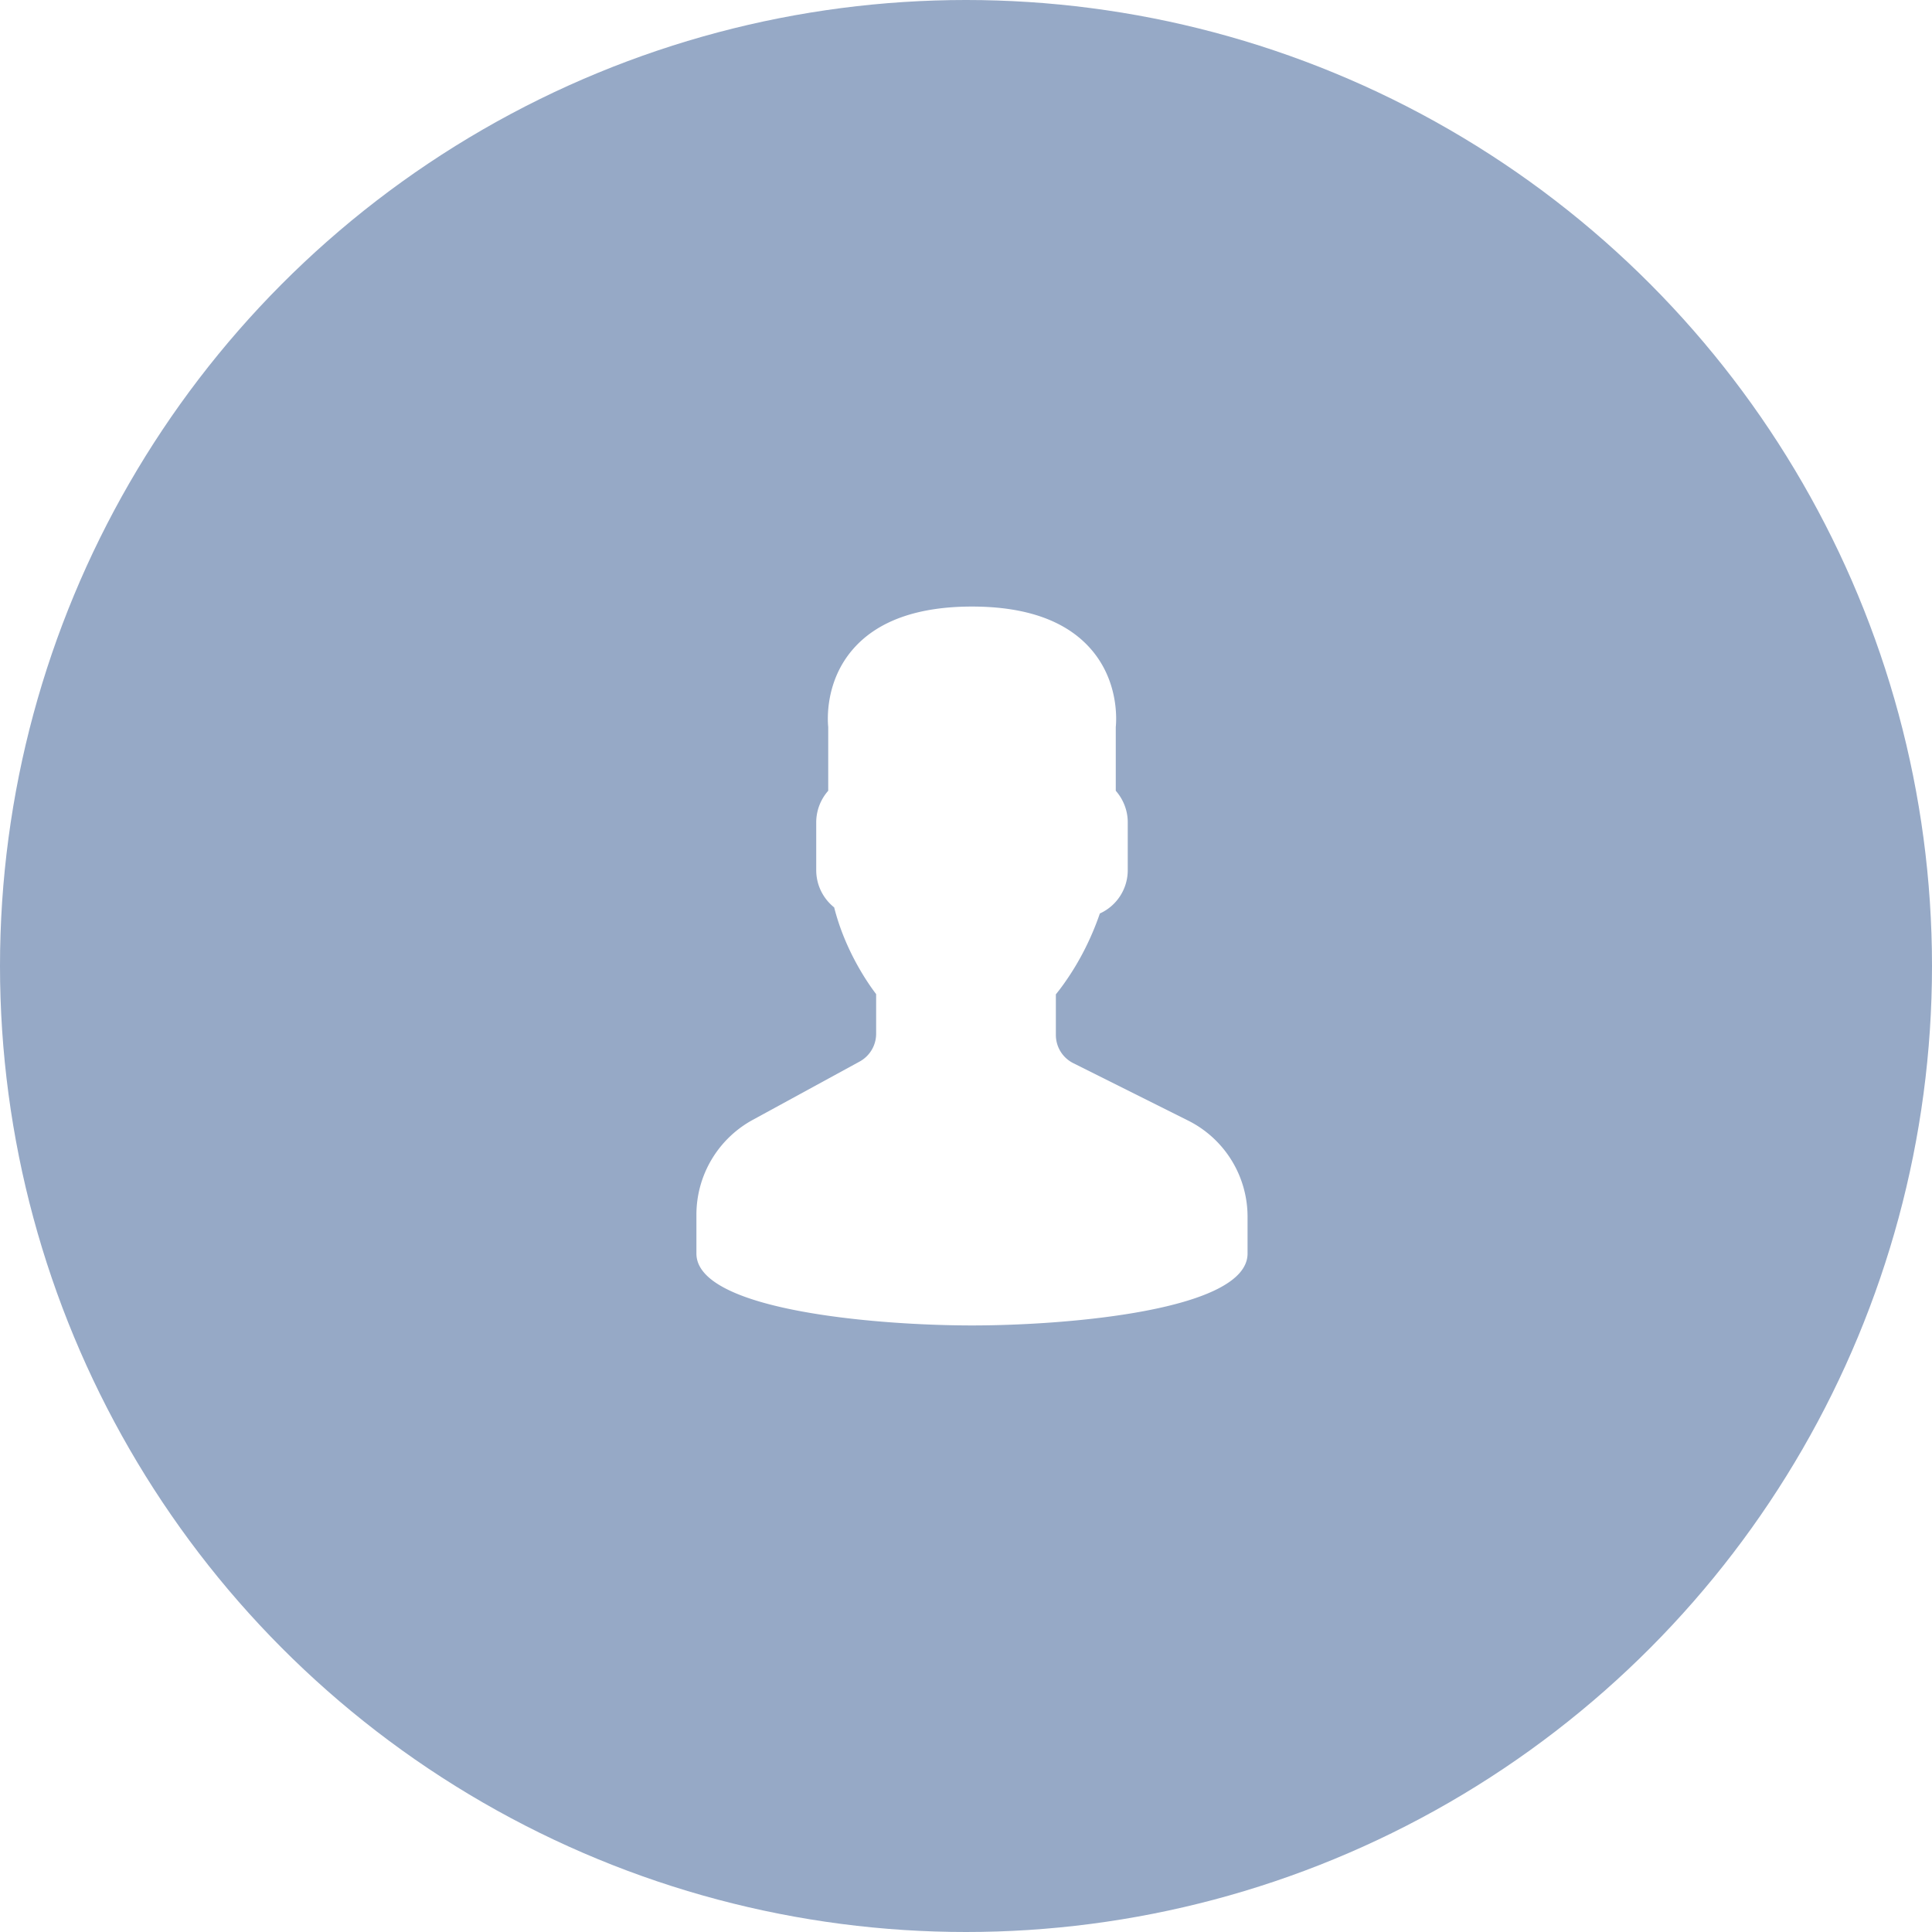 <svg width="86" height="86" fill="none" xmlns="http://www.w3.org/2000/svg"><path fill="#F2F2F2" d="M0 0h86v86H0z"/><g clip-path="url(#a)"><path fill="#fff" d="M-925-1209H515v2410H-925z"/><circle cx="43" cy="43" r="43" fill="#96A9C6"/><path d="m52.874 49.874-5.095-2.547c-.48-.24-.779-.724-.779-1.261v-1.804a9.2 9.2 0 0 0 .383-.507c.661-.933 1.19-1.972 1.576-3.093a2.116 2.116 0 0 0 1.241-1.929V36.6c0-.514-.192-1.011-.533-1.4v-2.837c.03-.293.147-2.04-1.116-3.48C47.455 27.633 45.678 27 43.267 27c-2.412 0-4.19.634-5.285 1.883-1.263 1.44-1.145 3.187-1.115 3.48V35.2a2.127 2.127 0 0 0-.534 1.4v2.133c0 .65.295 1.255.799 1.659.488 1.934 1.51 3.391 1.868 3.86v1.764c0 .516-.282.99-.734 1.237l-4.758 2.596A4.81 4.81 0 0 0 31 54.073V55.8c0 2.531 8.024 3.2 12.267 3.2 4.242 0 12.266-.669 12.266-3.2v-1.623a4.786 4.786 0 0 0-2.659-4.303Z" fill="#fff"/></g><defs><clipPath id="a"><path fill="#fff" transform="translate(-925 -1209)" d="M0 0h1440v2410H0z"/></clipPath></defs></svg>